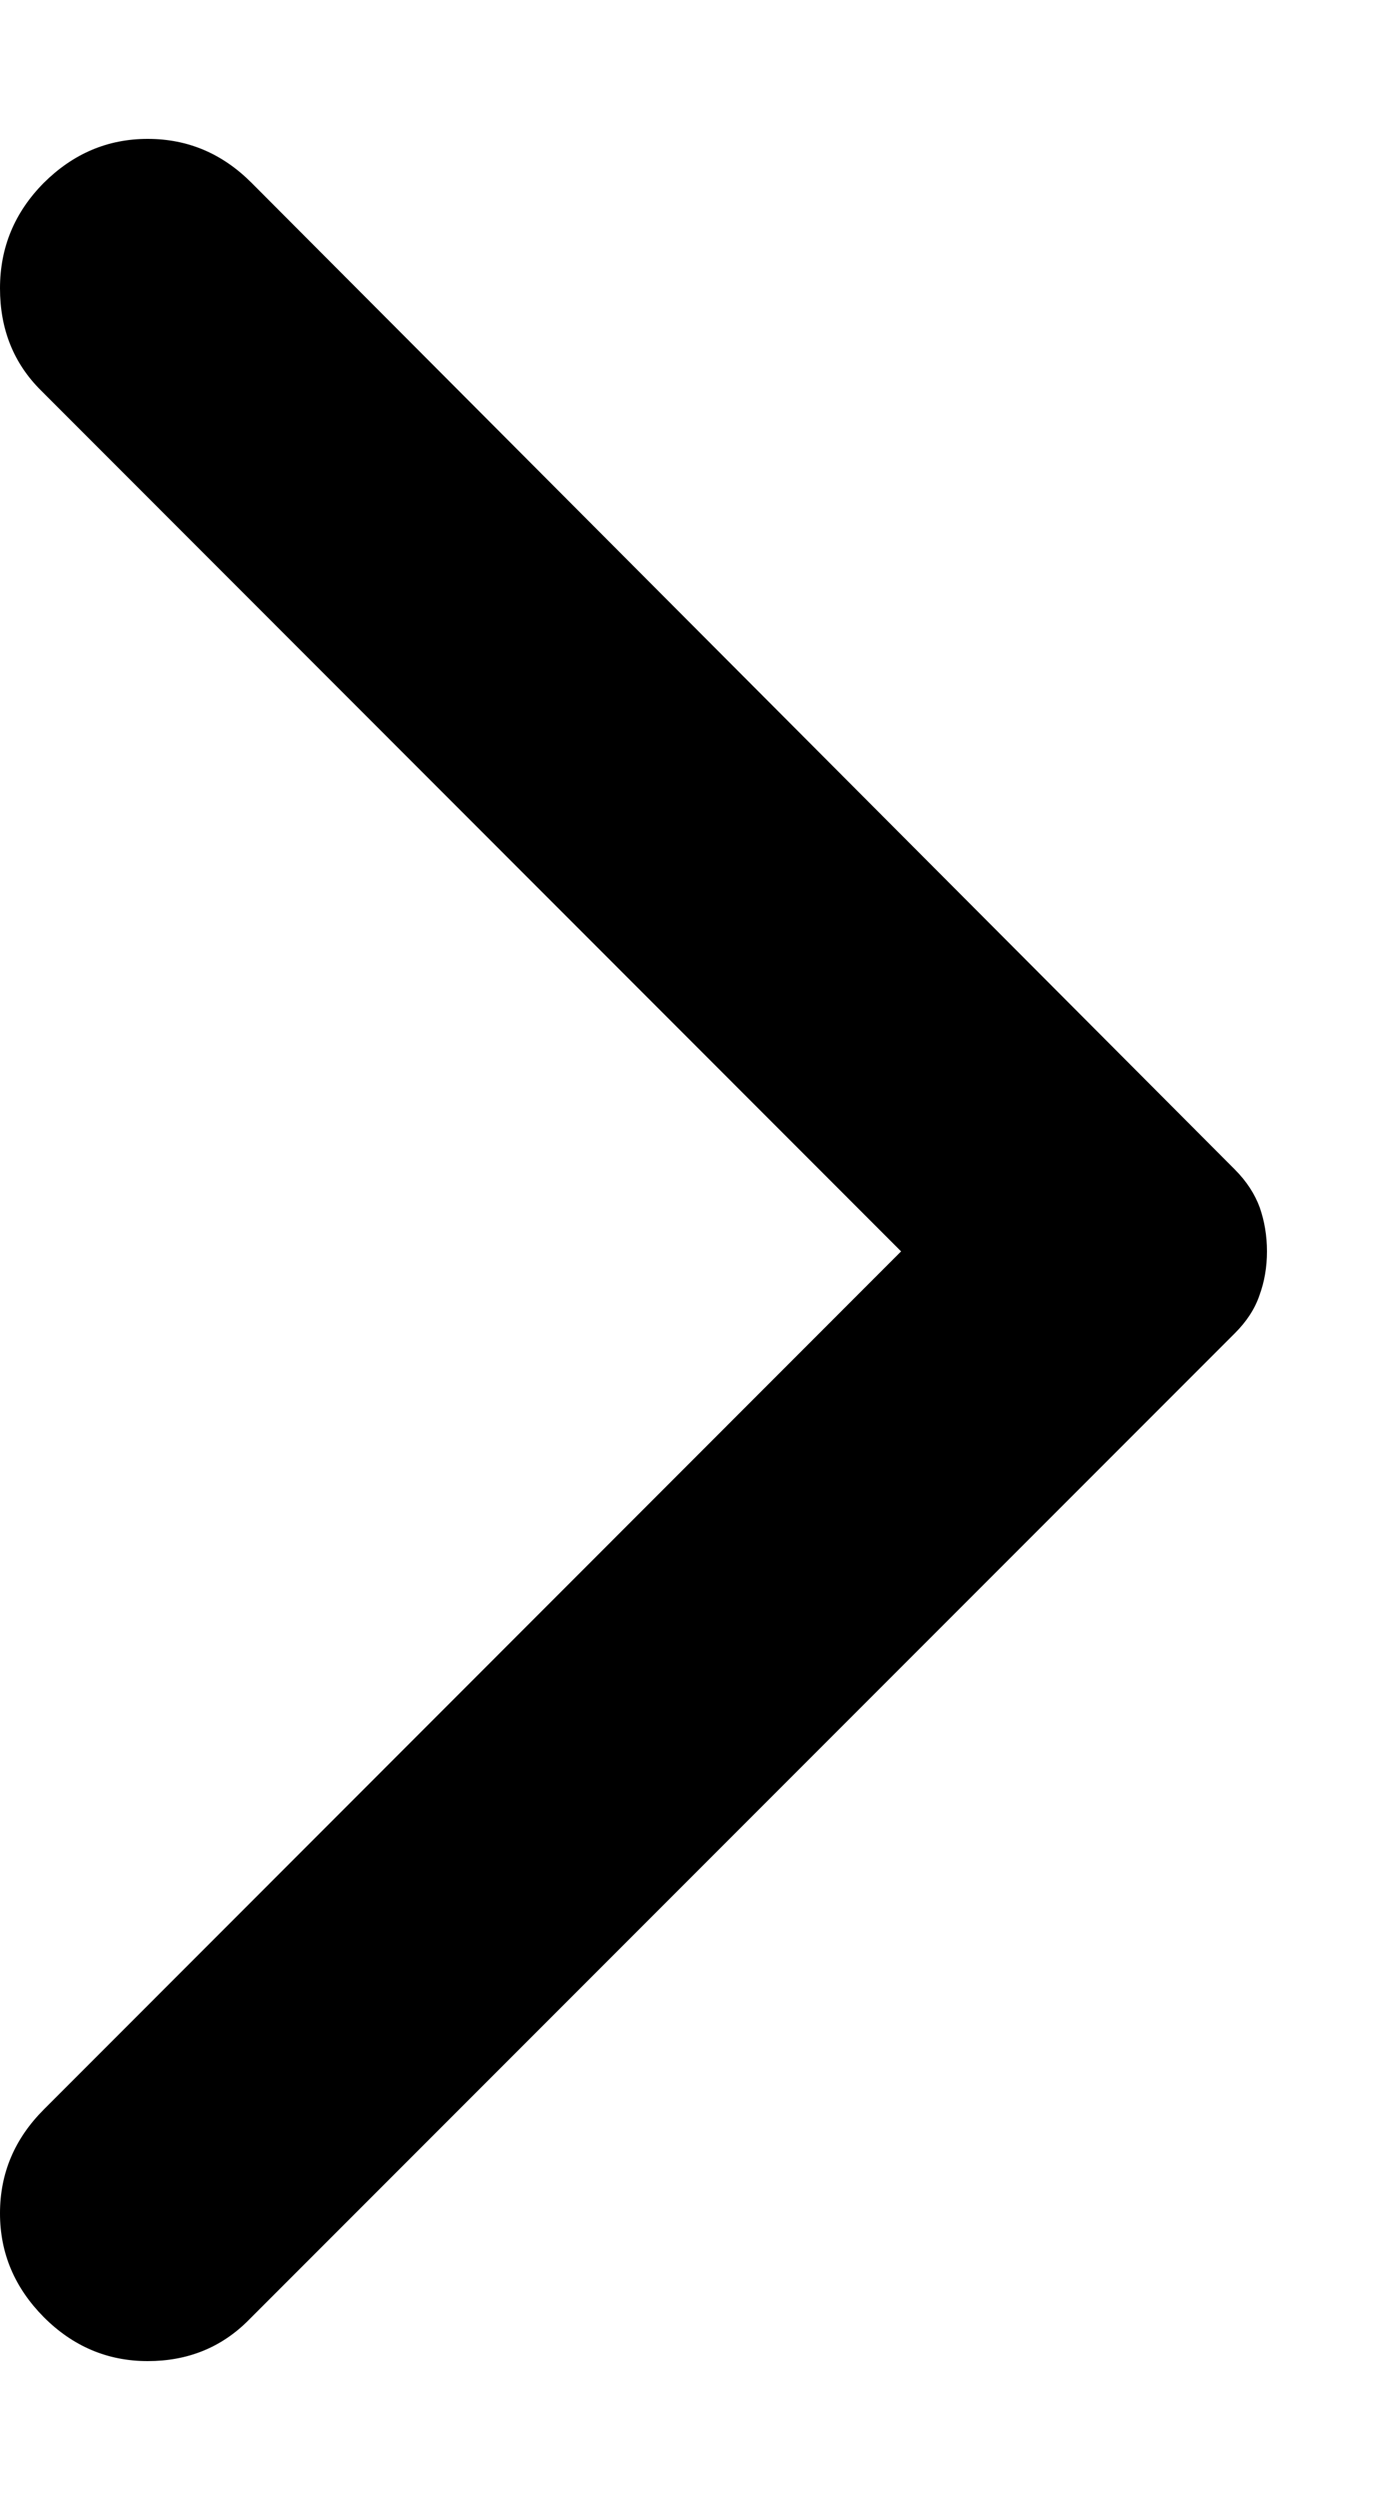 <svg width="5" height="9" viewBox="0 0 5 9" fill="none" xmlns="http://www.w3.org/2000/svg">
<path d="M0.158 8.342C0.053 8.236 0 8.112 0 7.968C0 7.823 0.053 7.699 0.158 7.594L3.246 4.505L0.148 1.406C0.049 1.308 0 1.185 0 1.038C0 0.89 0.053 0.764 0.158 0.658C0.264 0.553 0.388 0.5 0.532 0.5C0.677 0.5 0.801 0.553 0.906 0.658L4.448 4.21C4.49 4.252 4.52 4.298 4.538 4.347C4.555 4.396 4.564 4.449 4.564 4.505C4.564 4.561 4.555 4.614 4.537 4.663C4.52 4.713 4.49 4.758 4.448 4.8L0.896 8.352C0.798 8.451 0.676 8.5 0.532 8.5C0.388 8.5 0.263 8.447 0.158 8.342Z" fill="black"/>
</svg>
